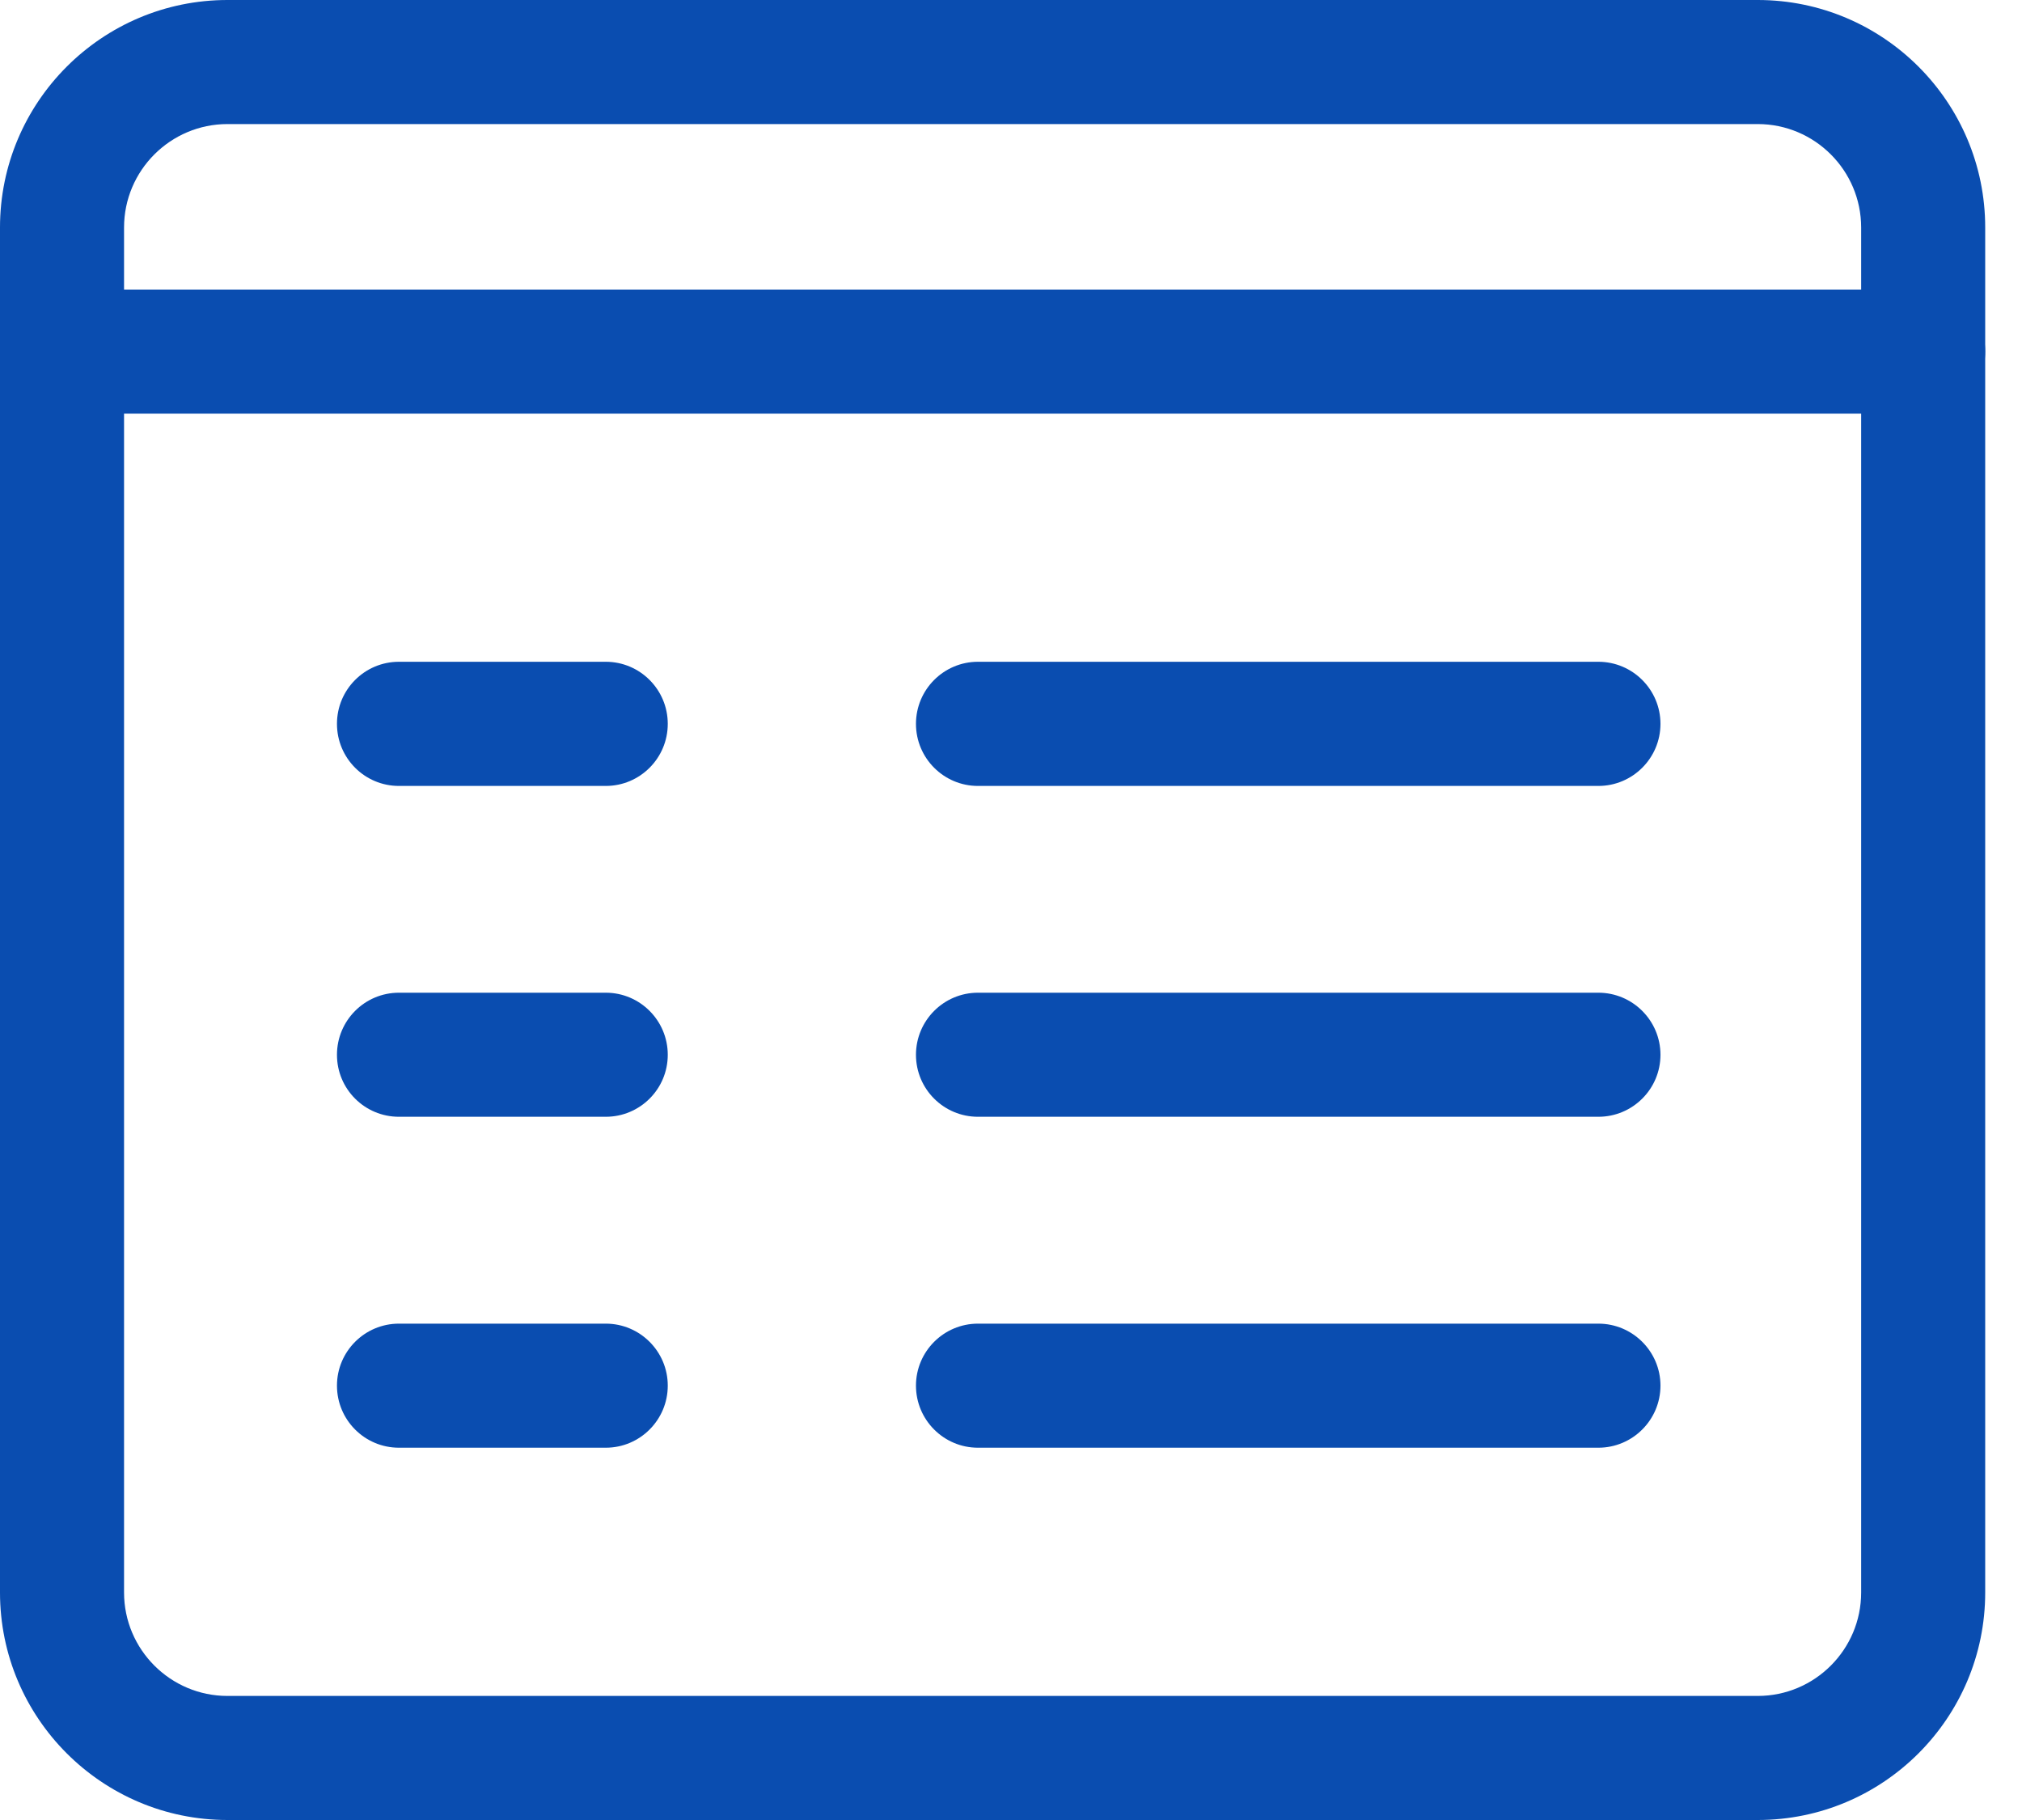 <svg width="20" height="18" viewBox="0 0 20 18" fill="none" xmlns="http://www.w3.org/2000/svg">
<path d="M5.992 7.773H3.946C3.607 7.773 3.333 7.498 3.333 7.159C3.333 6.82 3.607 6.545 3.946 6.545H5.992C6.33 6.545 6.605 6.82 6.605 7.159C6.605 7.498 6.33 7.773 5.992 7.773Z" fill="#0A4DB0"/>
<path d="M15.81 7.773H9.673C9.335 7.773 9.06 7.498 9.06 7.159C9.06 6.82 9.335 6.545 9.673 6.545H15.81C16.148 6.545 16.424 6.82 16.424 7.159C16.424 7.498 16.148 7.773 15.81 7.773Z" fill="#0A4DB0"/>
<path d="M5.992 11.045H3.946C3.607 11.045 3.333 10.771 3.333 10.432C3.333 10.093 3.607 9.818 3.946 9.818H5.992C6.33 9.818 6.605 10.093 6.605 10.432C6.605 10.771 6.33 11.045 5.992 11.045Z" fill="#0A4DB0"/>
<path d="M15.81 11.045H9.673C9.335 11.045 9.06 10.771 9.06 10.432C9.06 10.093 9.335 9.818 9.673 9.818H15.81C16.148 9.818 16.424 10.093 16.424 10.432C16.424 10.771 16.148 11.045 15.81 11.045Z" fill="#0A4DB0"/>
<path d="M5.992 14.318H3.946C3.607 14.318 3.333 14.043 3.333 13.704C3.333 13.366 3.607 13.091 3.946 13.091H5.992C6.33 13.091 6.605 13.366 6.605 13.704C6.605 14.043 6.33 14.318 5.992 14.318Z" fill="#0A4DB0"/>
<path d="M15.81 14.318H9.673C9.335 14.318 9.06 14.043 9.06 13.704C9.06 13.366 9.335 13.091 9.673 13.091H15.81C16.148 13.091 16.424 13.366 16.424 13.704C16.424 14.043 16.148 14.318 15.81 14.318Z" fill="#0A4DB0"/>
<path d="M17.386 18H2.25C1.009 18 0 16.991 0 15.75V2.25C0 1.009 1.009 0 2.25 0H17.386C18.628 0 19.636 1.009 19.636 2.25V15.75C19.636 16.991 18.628 18 17.386 18ZM2.25 1.227C1.686 1.227 1.227 1.686 1.227 2.25V15.75C1.227 16.314 1.686 16.773 2.25 16.773H17.386C17.95 16.773 18.409 16.314 18.409 15.75V2.25C18.409 1.686 17.95 1.227 17.386 1.227H2.25Z" fill="#0A4DB0"/>
<path d="M19.023 4.091H0.614C0.275 4.091 0 3.816 0 3.477C0 3.138 0.275 2.864 0.614 2.864H19.023C19.361 2.864 19.636 3.138 19.636 3.477C19.636 3.816 19.361 4.091 19.023 4.091Z" fill="#0A4DB0"/>
</svg>
